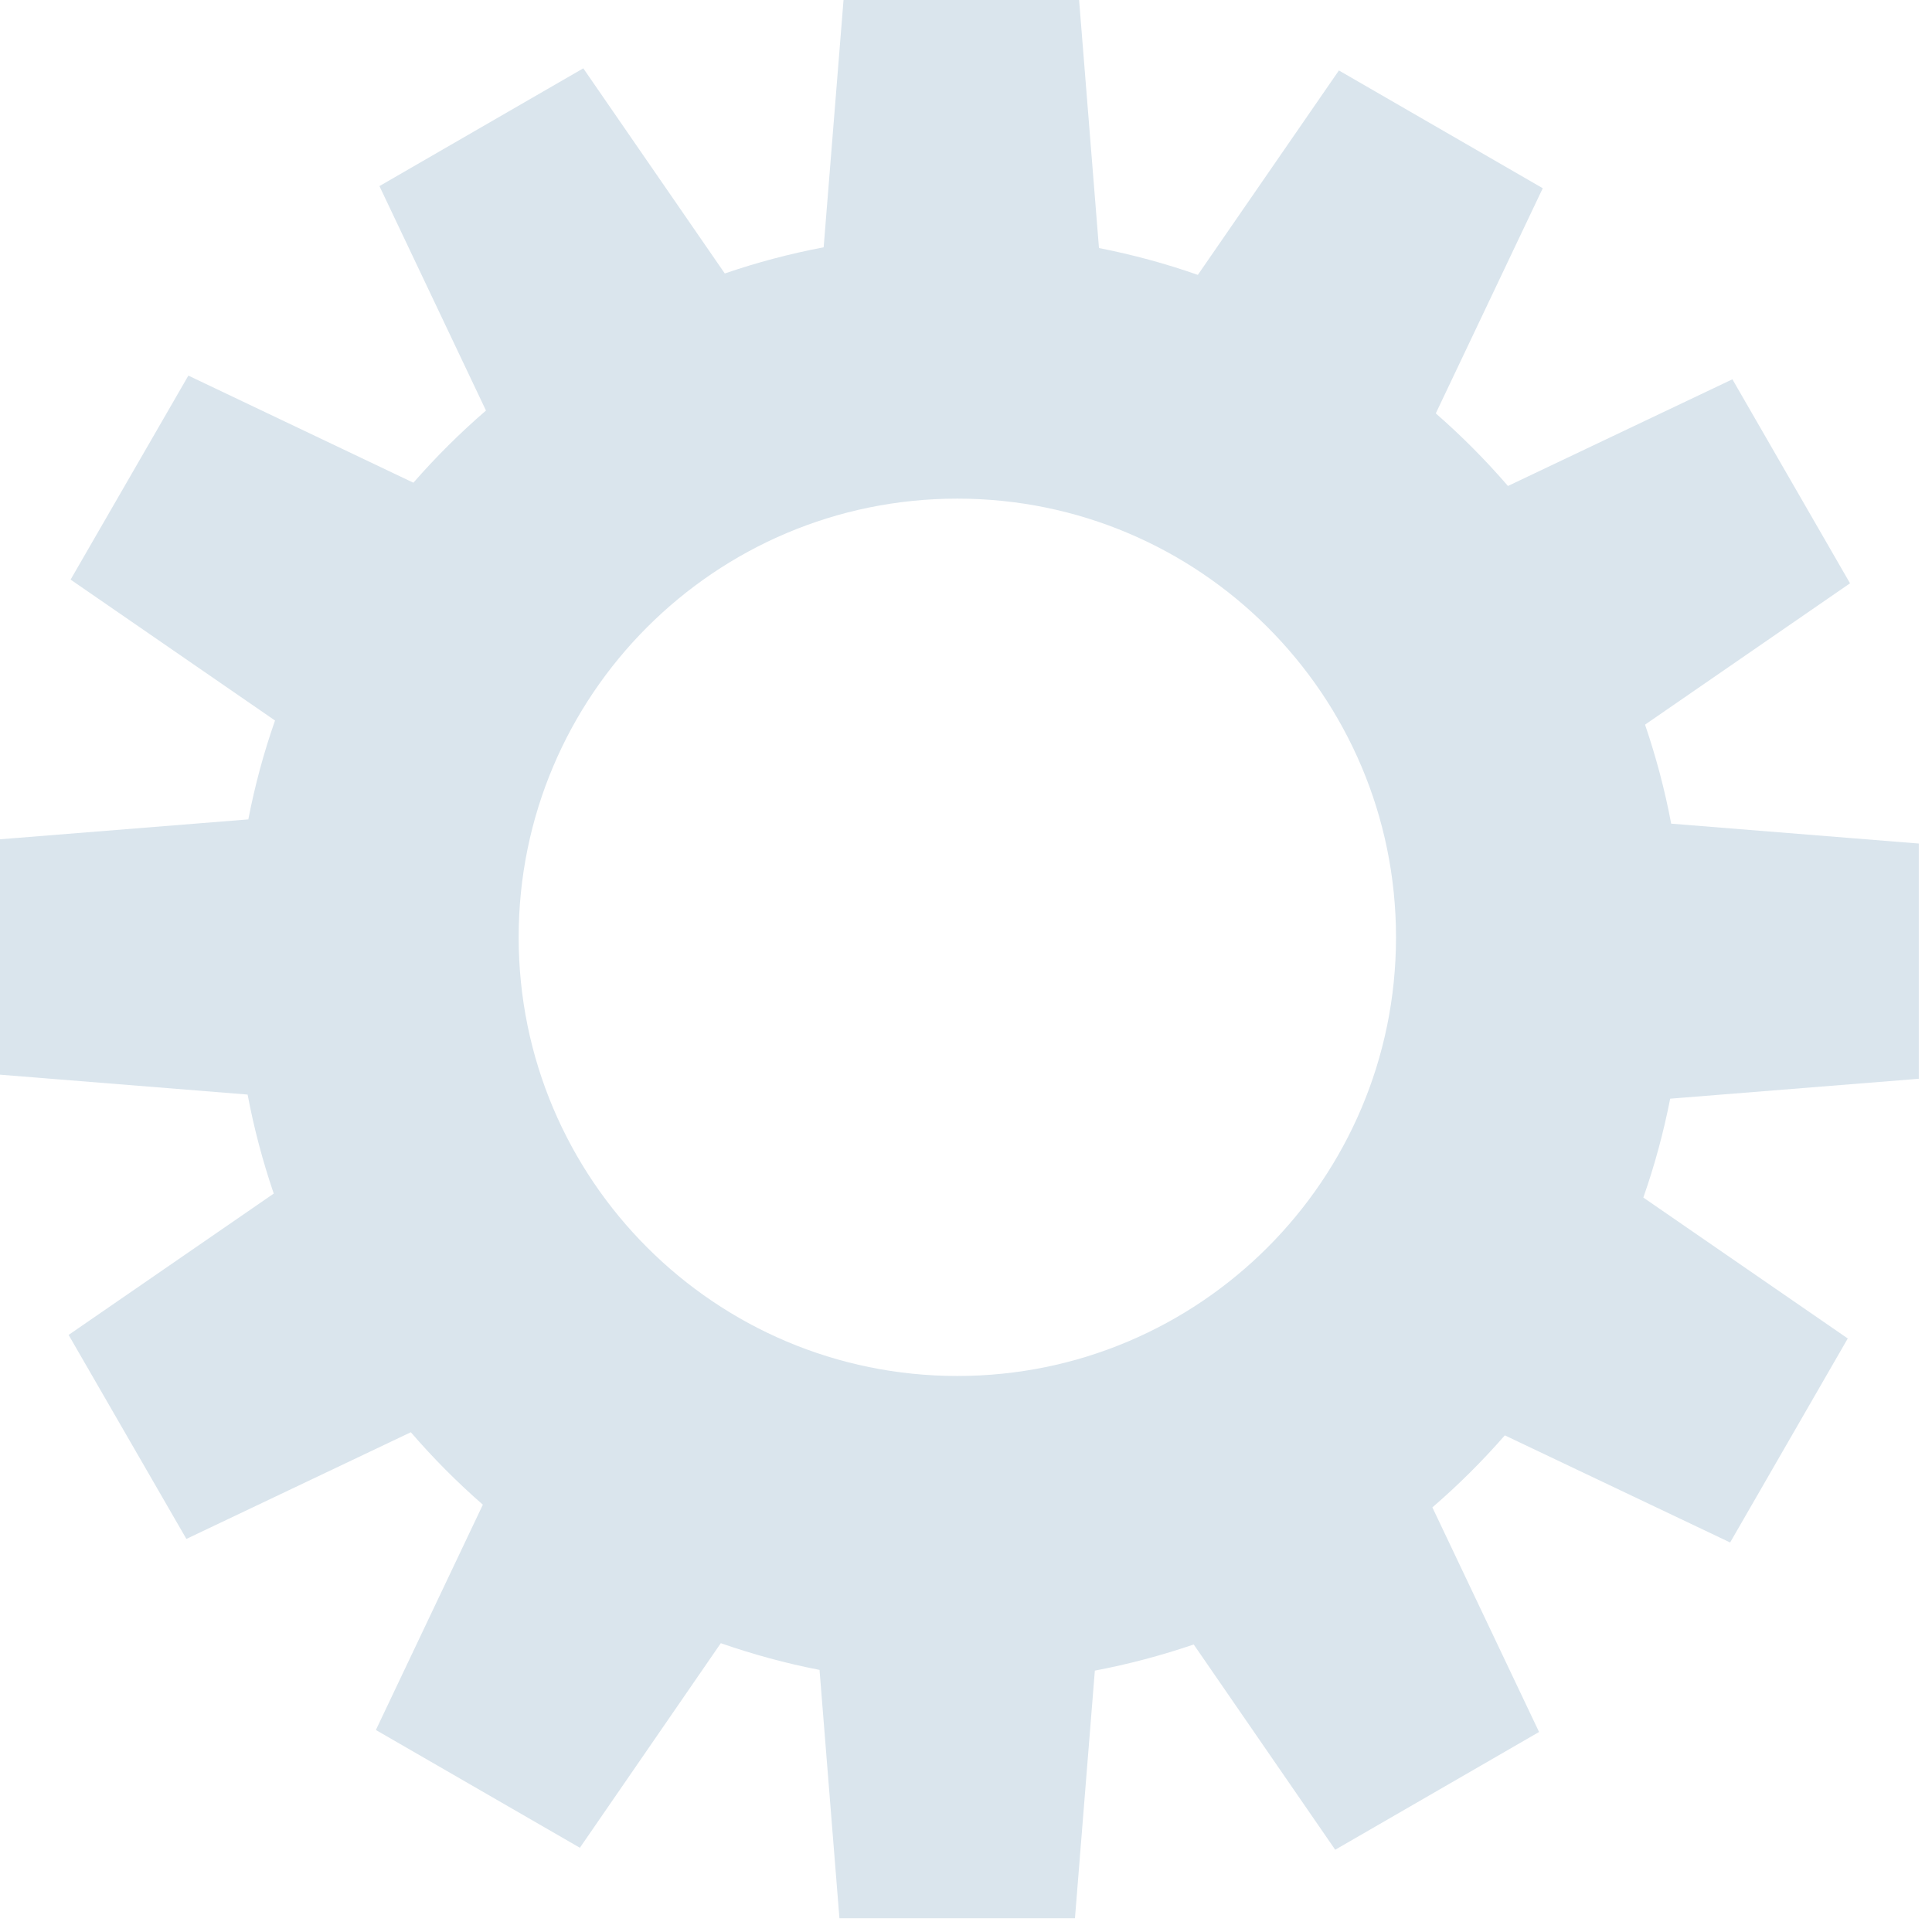 <svg width="136" height="136" viewBox="0 0 136 136" fill="none" xmlns="http://www.w3.org/2000/svg">
<g clip-path="url(#clip0_2098_651)">
<path d="M135.07 75.95V59.38L117.64 57.98C117.19 55.59 116.57 53.27 115.8 51.01L130.23 41.06L121.95 26.7L106.15 34.21C104.58 32.39 102.88 30.68 101.07 29.1L108.6 13.25L94.25 4.96L84.32 19.35C82.07 18.56 79.75 17.93 77.36 17.46L75.96 -0.01H59.38L57.98 17.41C55.59 17.86 53.27 18.48 51.02 19.25L41.06 4.81L26.71 13.1L34.21 28.9C32.39 30.47 30.68 32.17 29.1 33.98L13.26 26.44L4.97 40.8L19.36 50.72C18.57 52.97 17.94 55.3 17.48 57.68L0 59.08V75.65L17.43 77.05C17.88 79.44 18.5 81.76 19.27 84.02L4.83 93.97L13.12 108.33L28.92 100.82C30.49 102.64 32.18 104.34 33.99 105.92L26.46 121.78L40.82 130.07L50.74 115.67C52.99 116.45 55.31 117.09 57.69 117.55L59.09 135.03H75.67L77.07 117.6C79.45 117.15 81.77 116.53 84.03 115.76L93.99 130.21L108.34 121.92L100.83 106.11C102.65 104.54 104.35 102.85 105.93 101.04L121.79 108.58L130.07 94.22L115.68 84.3C116.47 82.05 117.1 79.73 117.57 77.34L135.05 75.94L135.07 75.95ZM67.39 96.86C50.34 96.86 36.51 83.03 36.51 65.98C36.51 48.93 50.34 35.1 67.39 35.1C84.44 35.1 98.27 48.93 98.27 65.98C98.27 83.03 84.44 96.86 67.39 96.86Z" fill="#DAE5ED"/>
</g>
<defs>
<clipPath id="clip0_2098_651">
<rect width="135.07" height="135.06" fill="white"/>
</clipPath>
</defs>
</svg>
